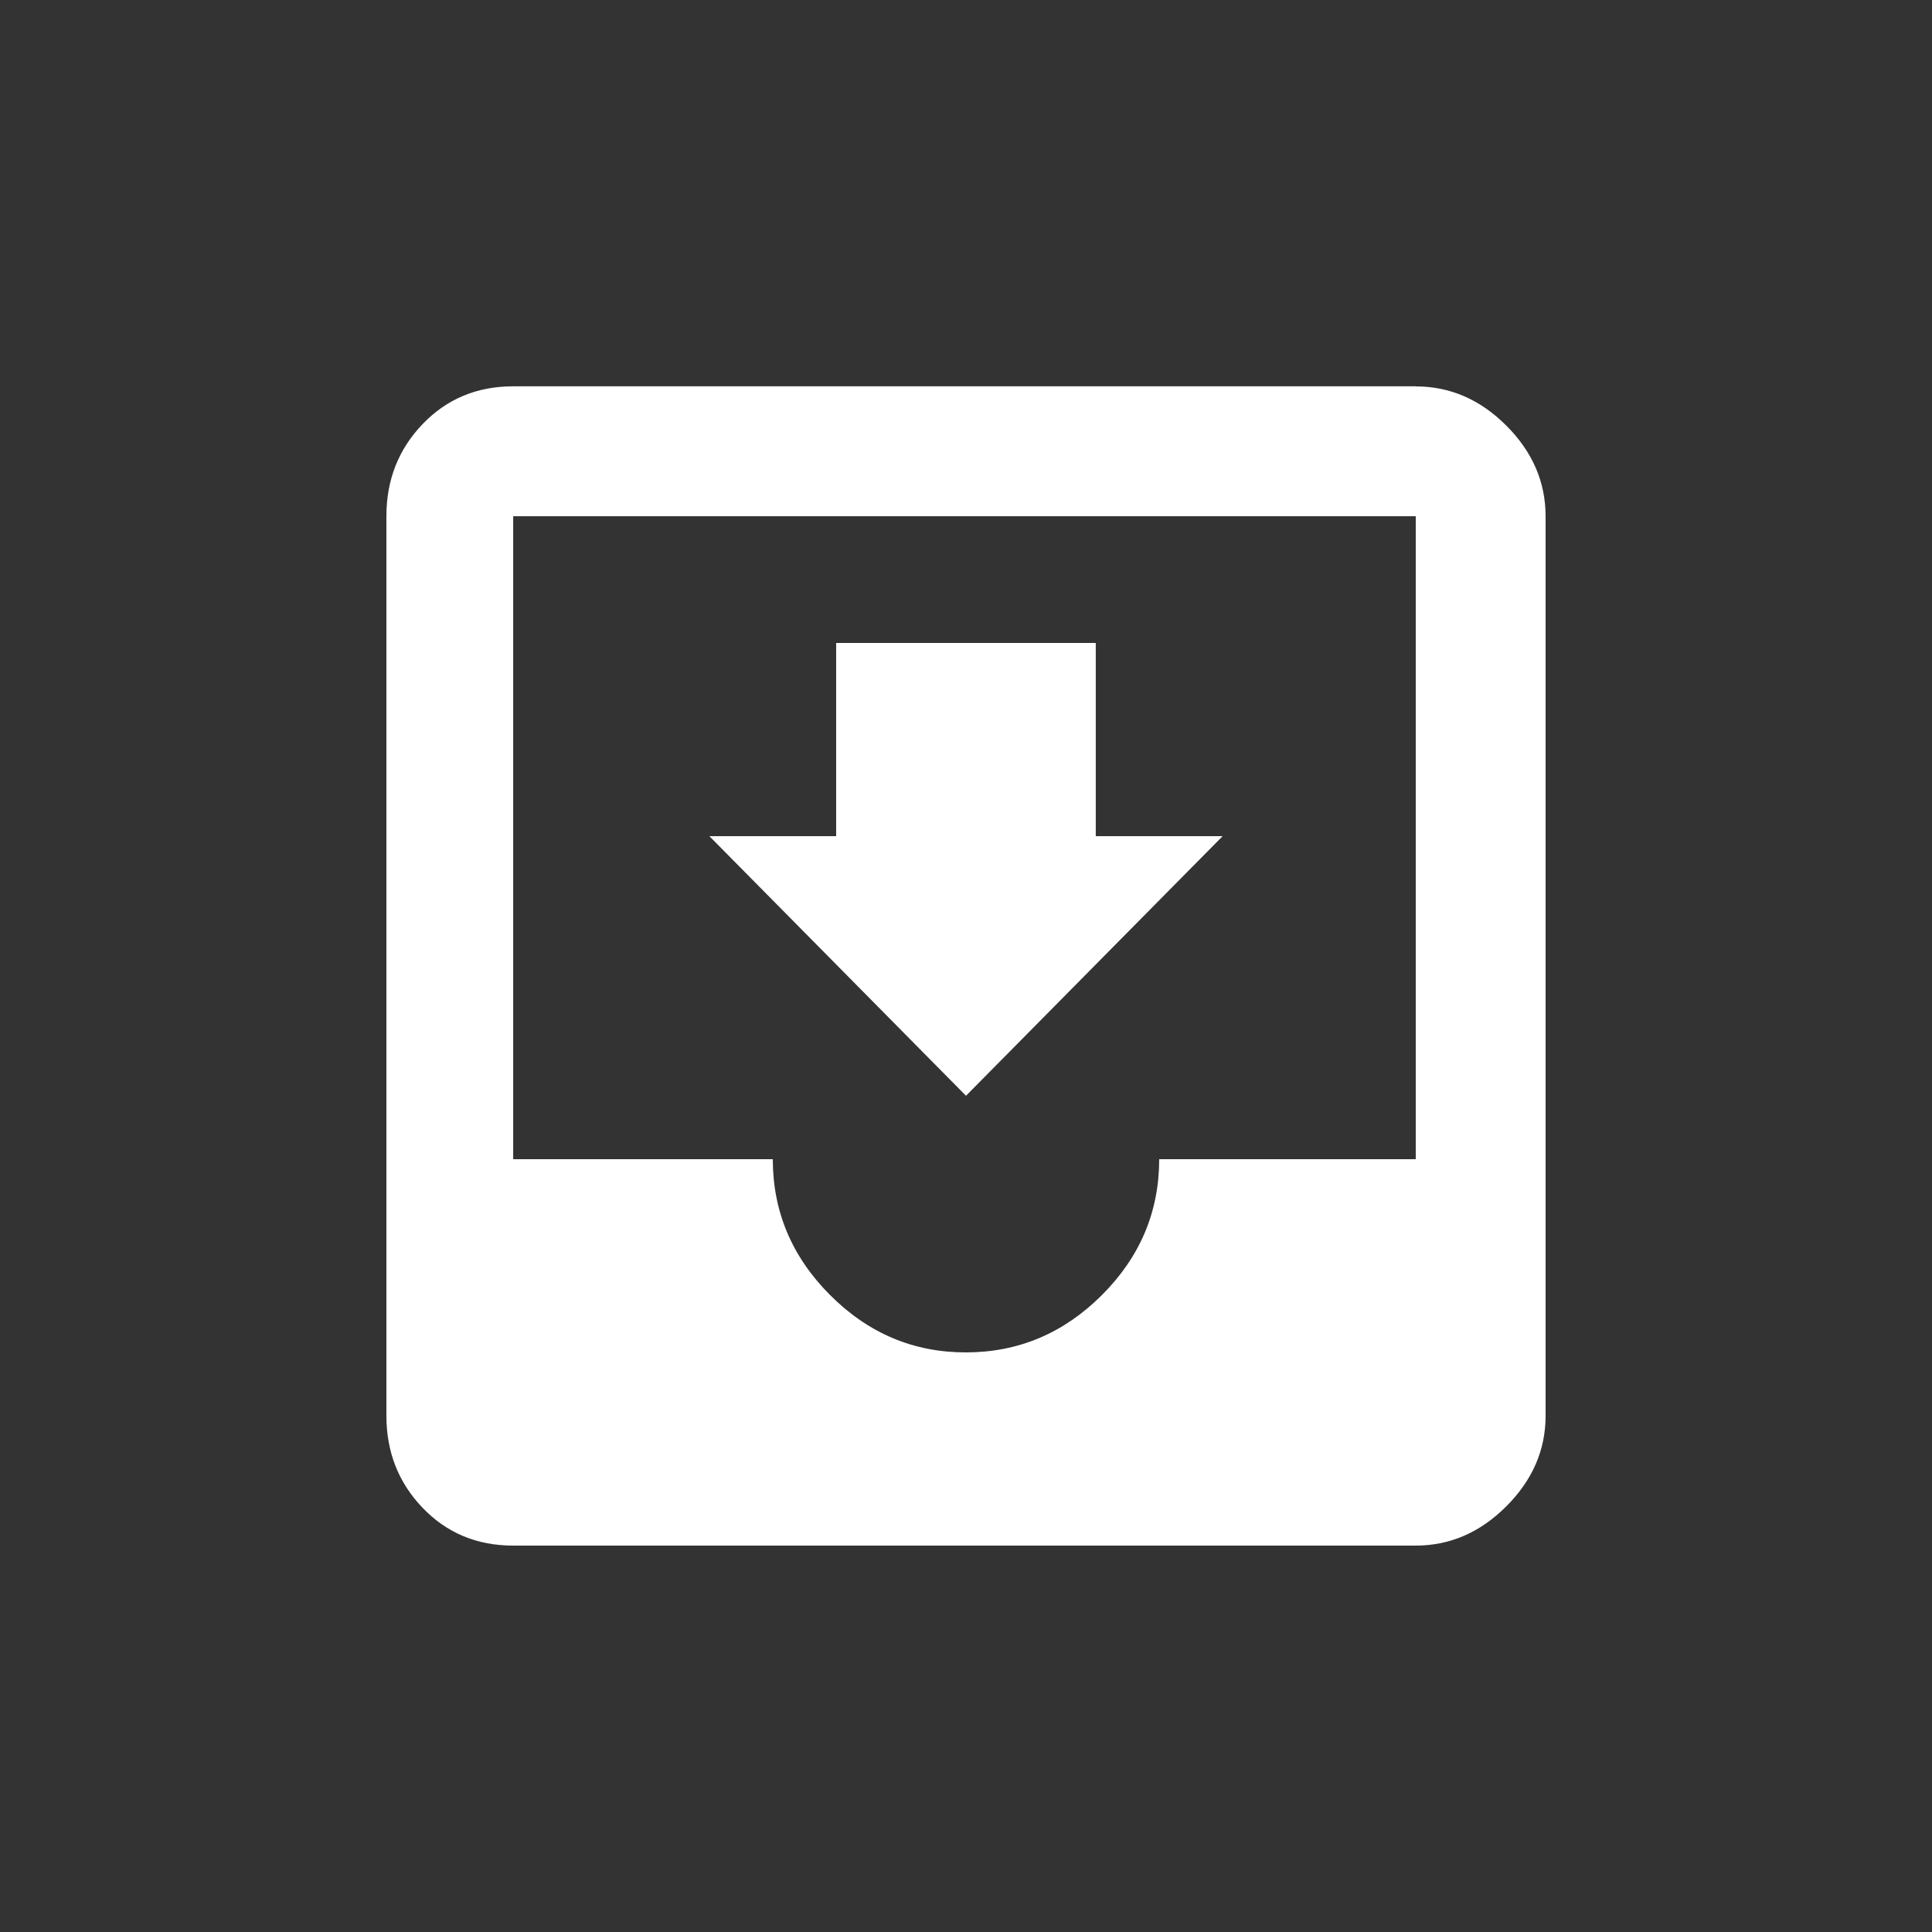 <!-- Generated by IcoMoon.io -->
<svg version="1.1" xmlns="http://www.w3.org/2000/svg" width="24" height="24" viewBox="0 0 24 24">
<rect x="0" y="0" width="24" height="24" fill="#333333" stroke="none"/>
<title>move_to_inbox</title>
<path fill="#fff" d="M15.188 10.387l-3.188 3.225-3.188-3.225h1.575v-2.4h3.225v2.4h1.575zM17.587 14.4v-7.987h-11.212v7.987h3.225q0 0.975 0.712 1.688t1.688 0.712 1.688-0.712 0.712-1.688h3.188zM17.587 4.8q0.638 0 1.125 0.487t0.488 1.125v11.175q0 0.637-0.488 1.125t-1.125 0.488h-11.212q-0.675 0-1.125-0.469t-0.45-1.144v-11.175q0-0.675 0.45-1.144t1.125-0.469h11.212z"></path>
</svg>
